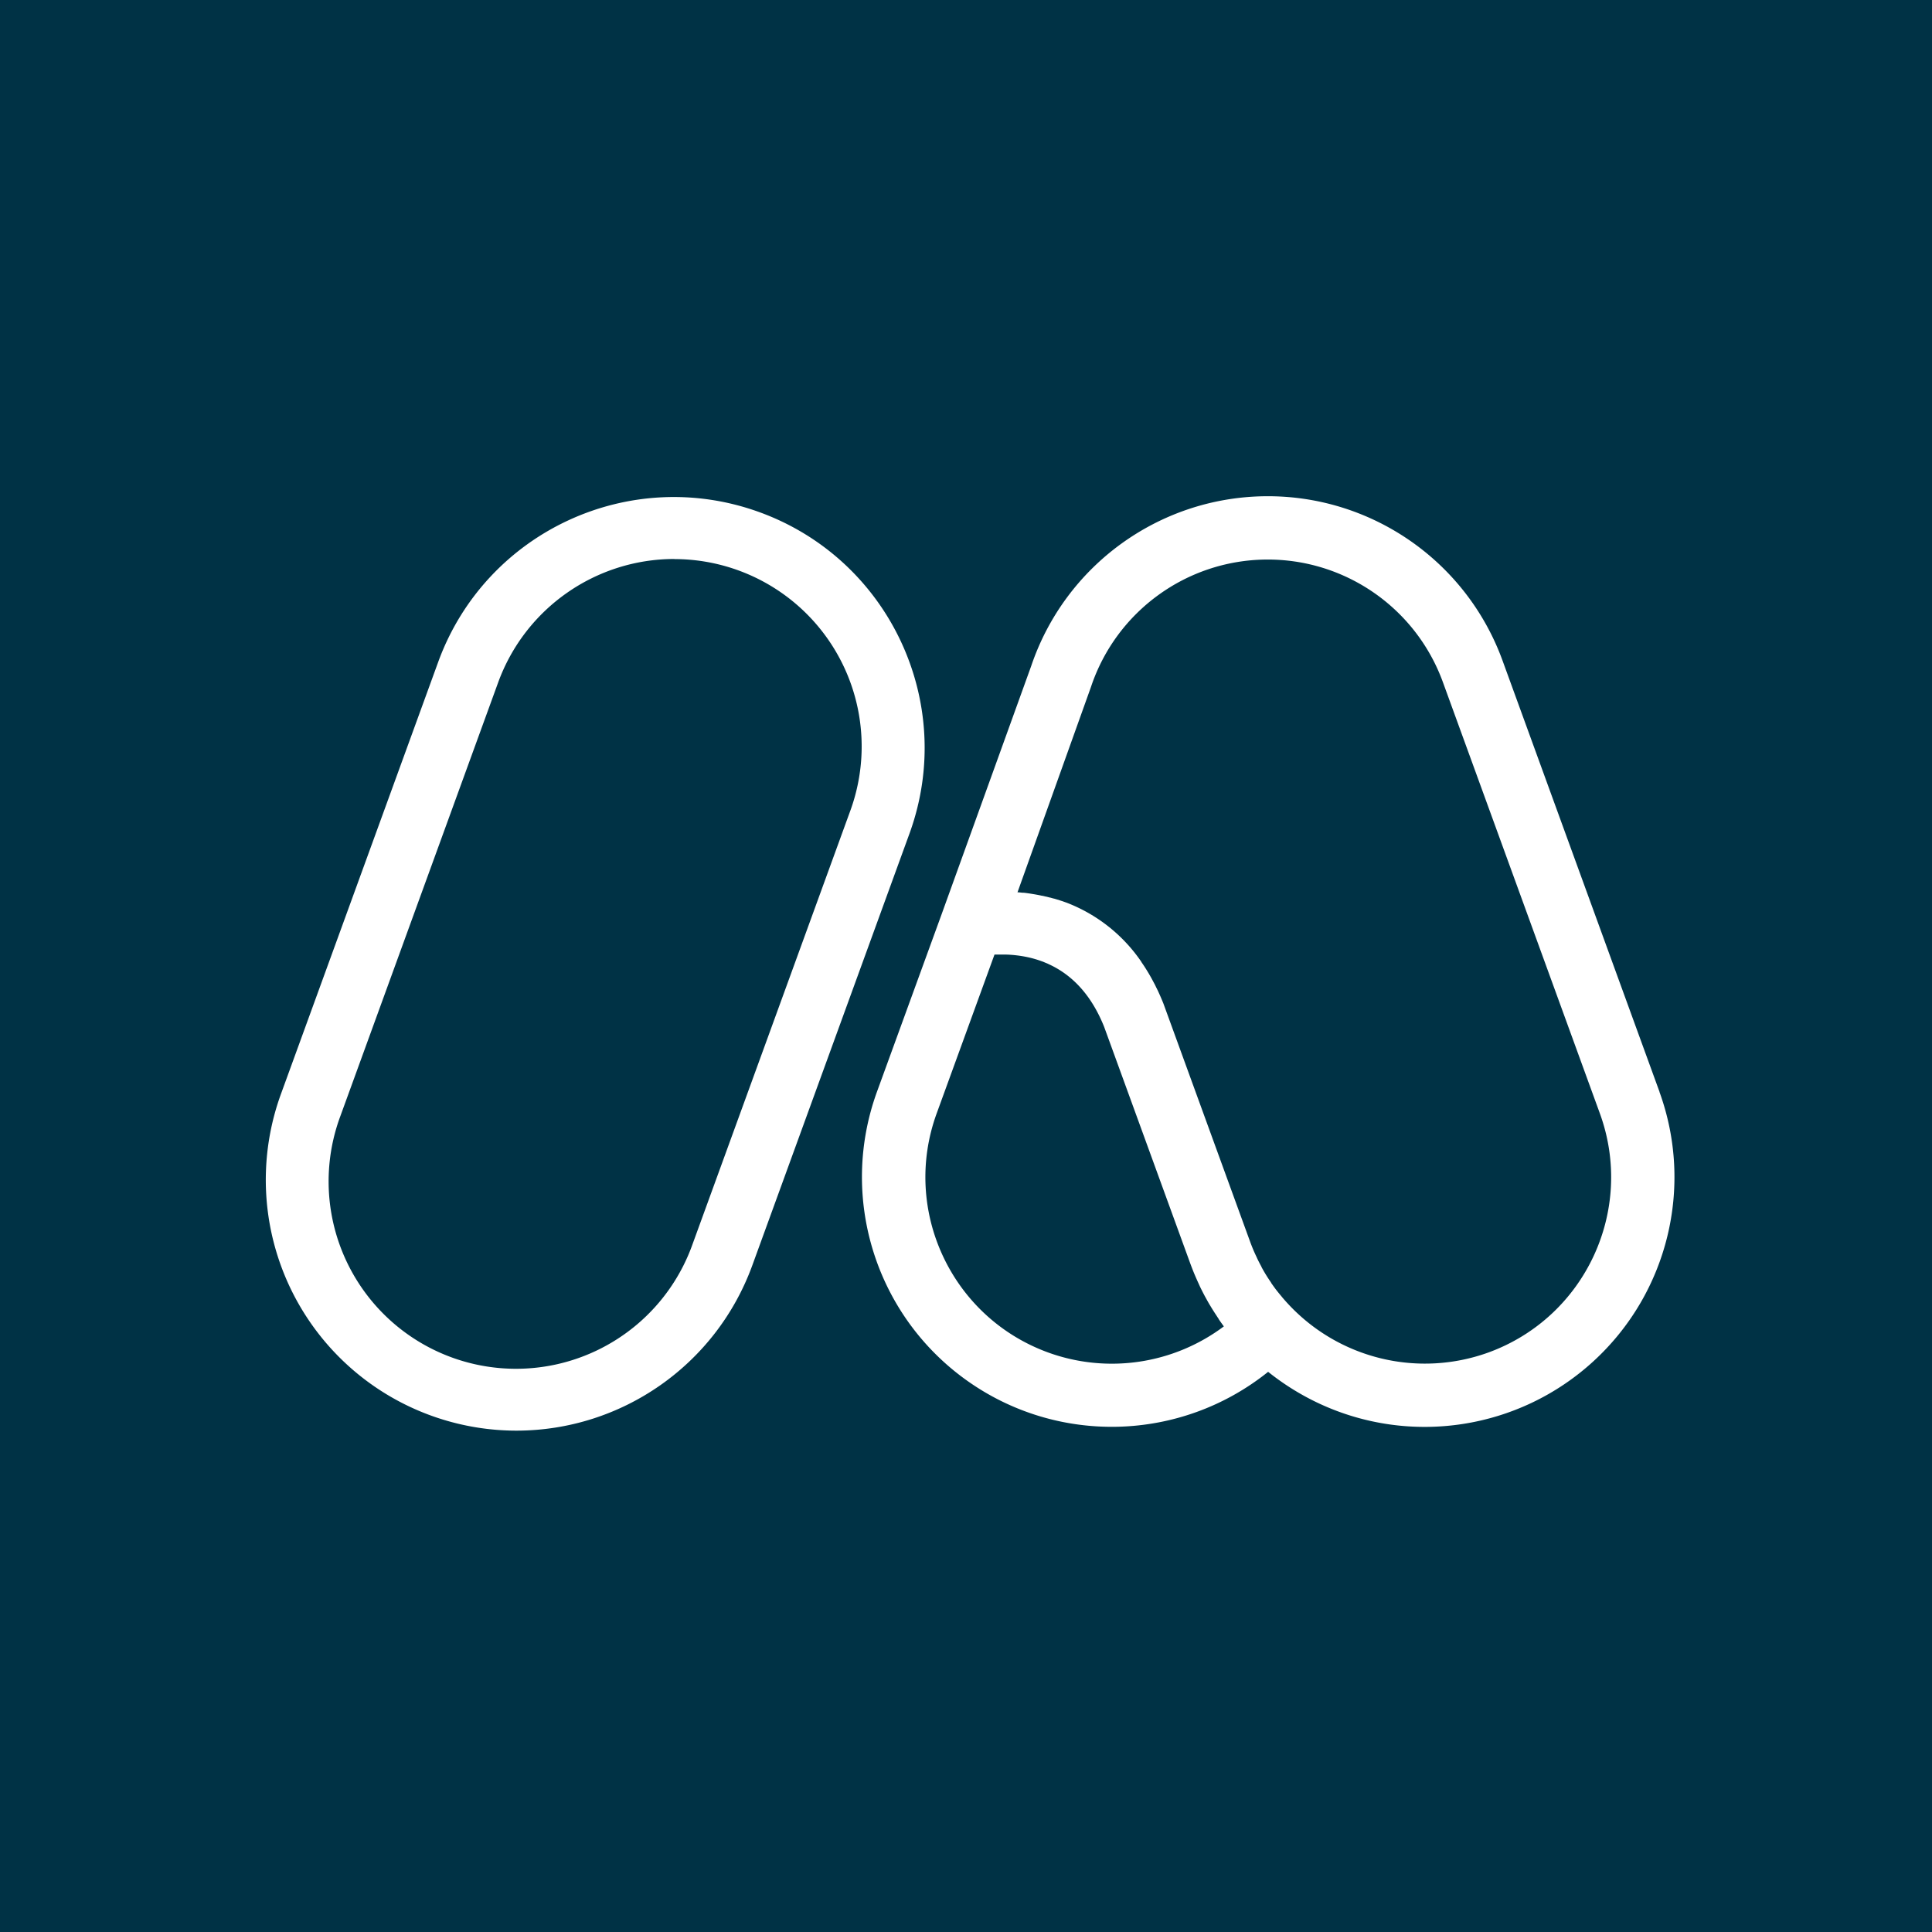 <svg width="512" height="512" viewBox="0 0 512 512" xmlns="http://www.w3.org/2000/svg"><g fill="none" fill-rule="evenodd"><path fill="#003245" d="M0 0h512v512H0z"/><g fill="#FFF" fill-rule="nonzero"><path d="M136.829 379.136a66.465 66.465 0 01-62.384-89.187L116.249 175.1c12.7-34.274 50.695-51.858 85.043-39.36 34.348 12.5 52.155 50.39 39.858 84.811L199.346 335.4c-9.59 26.258-34.563 43.728-62.517 43.736zm41.916-231c-20.886.005-39.545 13.057-46.711 32.676L90.23 295.696a49.658 49.658 0 1093.324 33.964l41.804-114.856a49.658 49.658 0 00-46.613-66.64v-.028zM439.796 289.368l-41.615-114.324c-9.618-26.407-34.864-43.862-62.966-43.534-28.103.327-52.935 18.366-61.935 44.99l-23.8 65.947-17.08 46.9c-10.122 27.902-.435 59.132 23.702 76.407 24.136 17.275 56.821 16.373 79.968-2.207a66.955 66.955 0 0013.524 8.4c24.258 11.305 52.936 6.89 72.671-11.187 19.735-18.077 26.642-46.26 17.503-71.413l.028.021zm-162.064 69.041c-25.61-9.352-38.816-37.67-29.519-63.301l15.337-42.133h3.213c2.106.074 4.2.355 6.251.84 1.049.255 2.082.57 3.094.945l.175.056c.28.105.553.231.826.343.273.112.49.189.7.301l.161.077c6.51 2.989 11.417 8.54 14.63 16.562l22.771 62.559c.343.938.7 1.855 1.085 2.8l.322.756c.301.7.616 1.4.938 2.1l.315.7c.42.868.861 1.729 1.316 2.583.098.182.21.364.308.553.357.644.7 1.281 1.099 1.911a55.235 55.235 0 001.477 2.352c.294.448.497.777.756 1.155v.042c.434.644.889 1.274 1.344 1.897a49.49 49.49 0 01-46.599 6.902zm116.753 0a49.462 49.462 0 01-52.997-12.719l-.189-.203a52.558 52.558 0 01-1.435-1.617c-.056-.063-.105-.133-.161-.203a70.637 70.637 0 01-1.4-1.715l-.105-.133a50.238 50.238 0 01-1.344-1.862v-.056a40.507 40.507 0 01-2.548-4.137.14.14 0 000-.056c-.385-.7-.749-1.4-1.106-2.149l-.189-.42a55.994 55.994 0 01-.847-1.862 49.247 49.247 0 01-.931-2.38l-22.82-62.685-.084-.231a53.023 53.023 0 00-.749-1.792c-.063-.161-.133-.308-.203-.462-.189-.42-.378-.847-.574-1.267l-.406-.812c-.133-.28-.266-.567-.406-.833s-.357-.665-.532-.994l-.315-.588a66.01 66.01 0 00-.735-1.281l-.14-.231c-.266-.448-.546-.889-.819-1.323a1.218 1.218 0 01-.077-.126 73.818 73.818 0 00-.903-1.337v-.042a42.364 42.364 0 00-20.048-15.764h-.035c-.343-.133-.7-.252-1.022-.371h-.042l-.987-.336h-.063l-.966-.294h-.07l-.938-.266h-.084l-.938-.245h-.063l-.945-.224H276.164l-.161-.035a32.214 32.214 0 00-1.337-.266l-.294-.056-1.4-.231-.343-.049c-.455-.07-.903-.126-1.337-.175h-.322l-1.036-.105h-.287L289.1 182.1l.056-.168c6.69-19.891 25.219-33.383 46.203-33.643 20.985-.26 39.842 12.769 47.023 32.488l41.608 114.317c9.308 25.63-3.893 53.958-29.505 63.315z"/></g></g></svg>